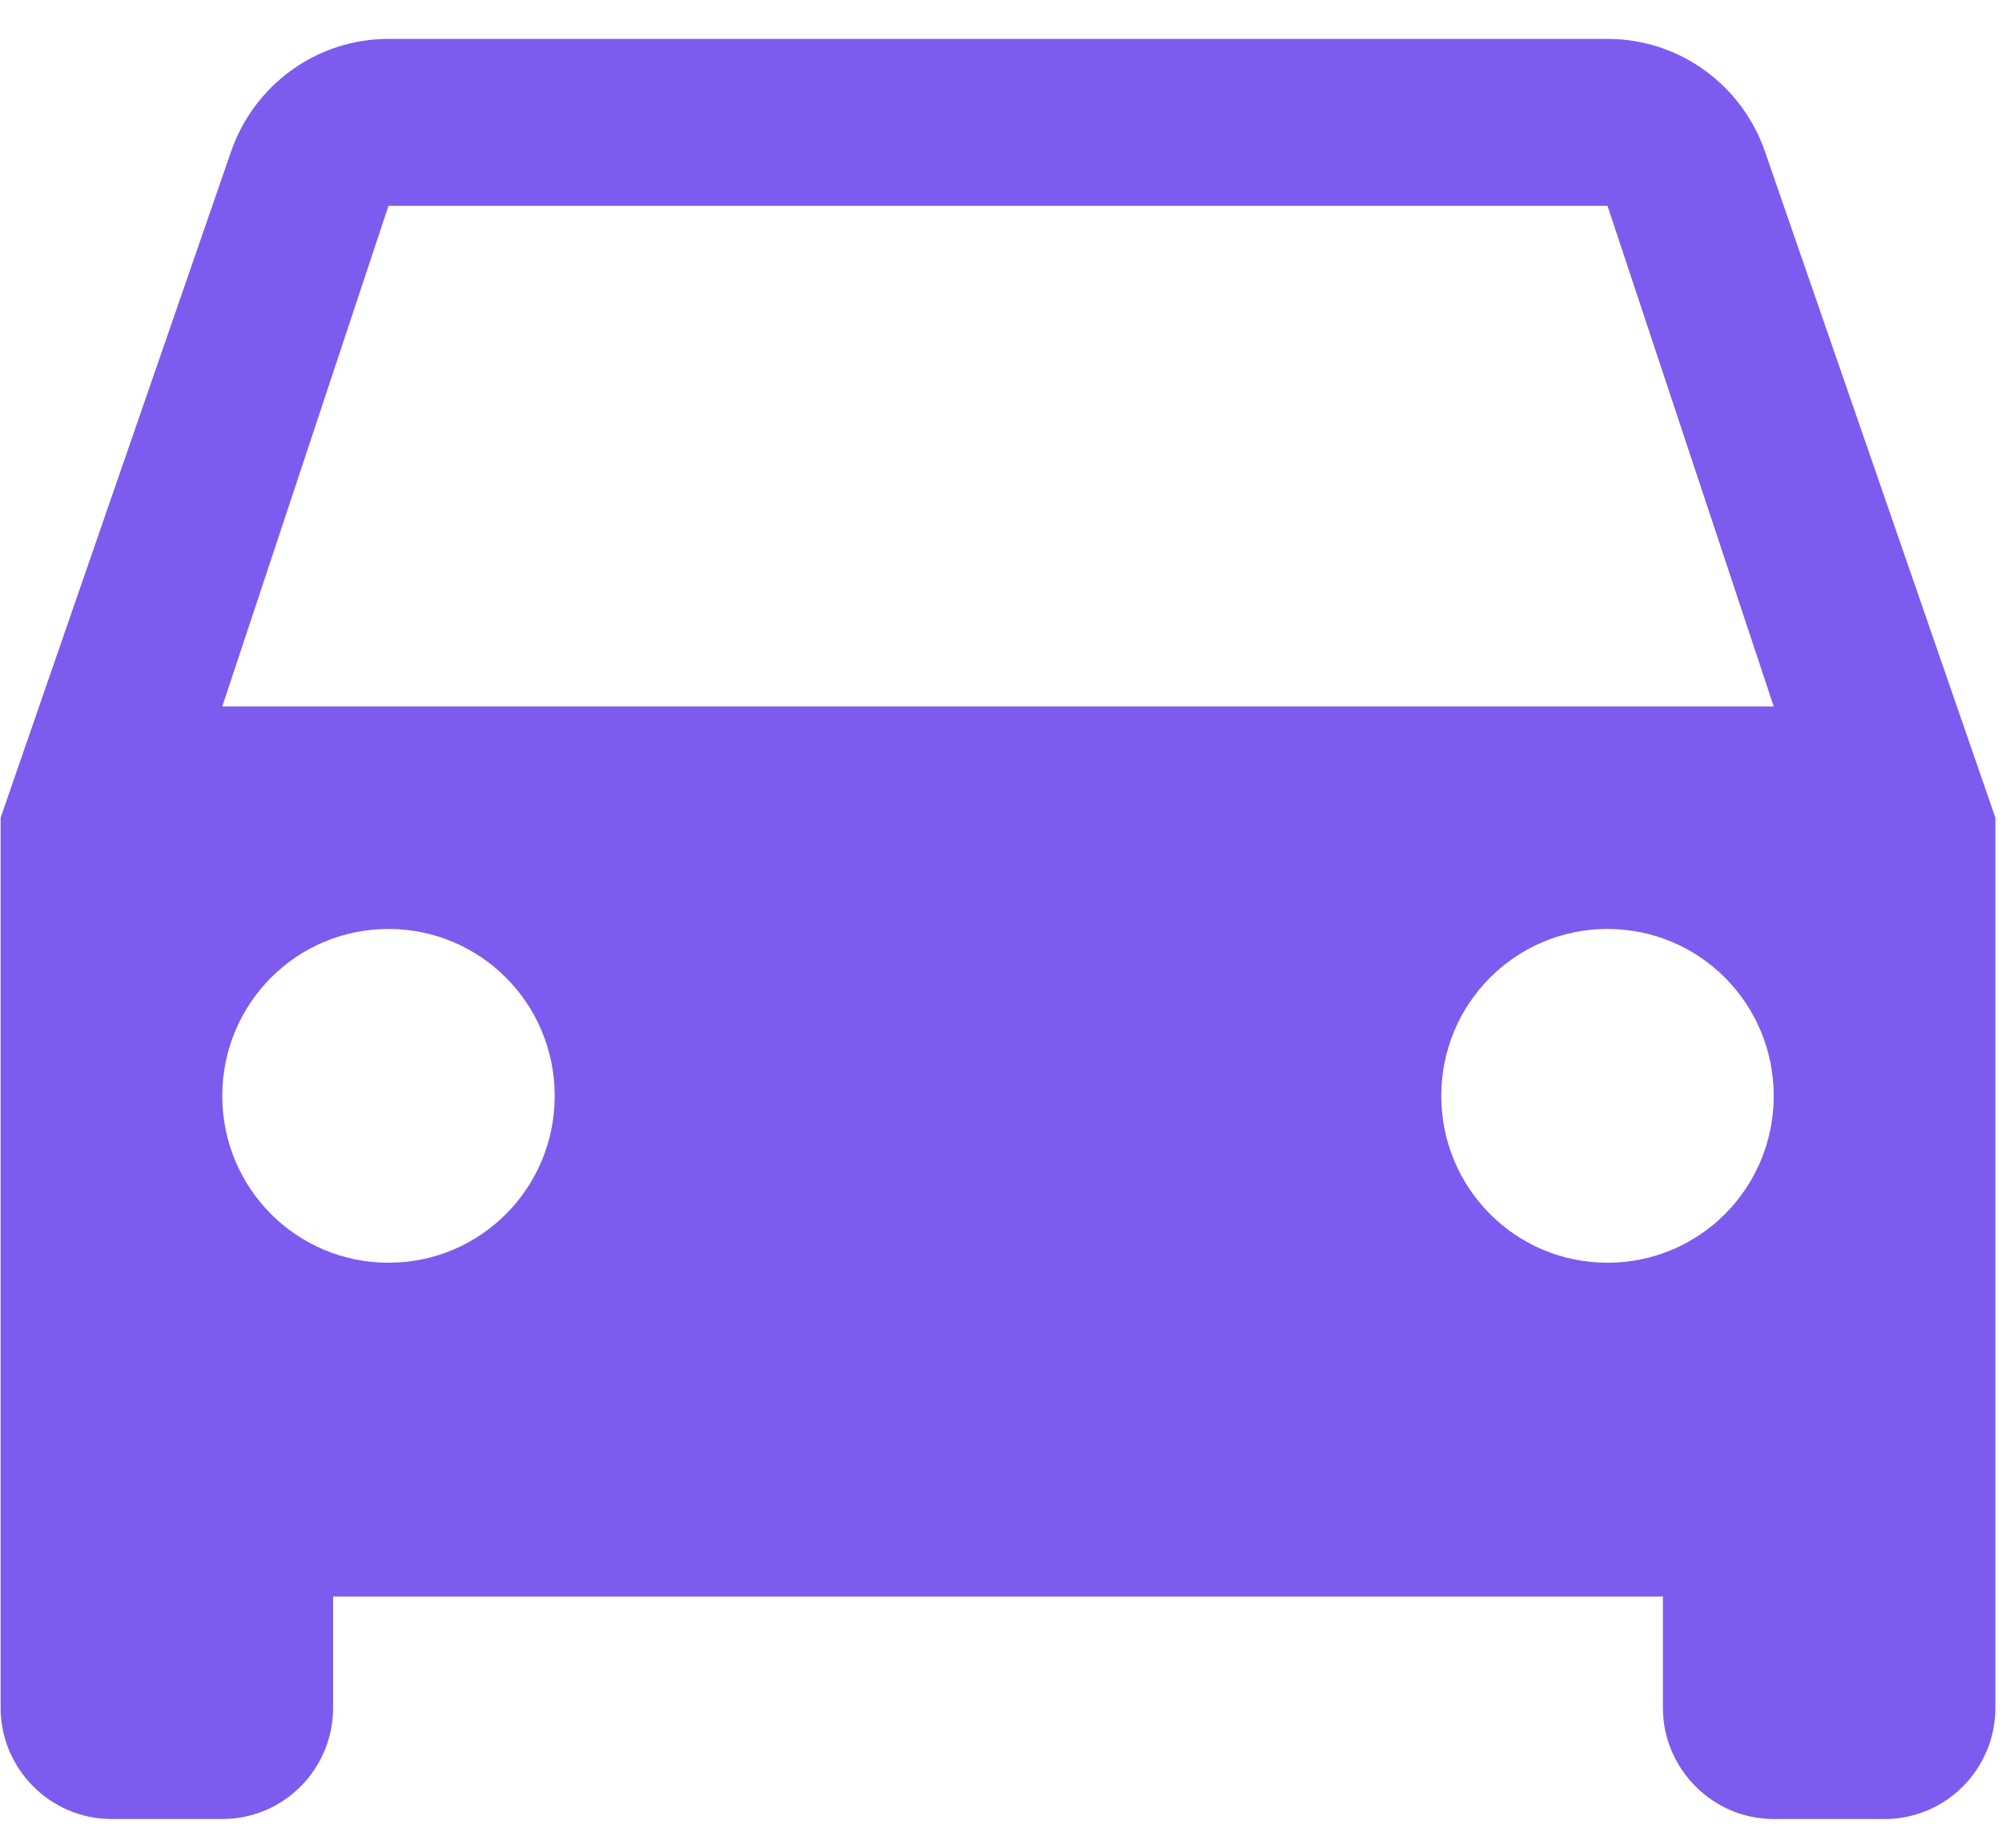 <svg 
 xmlns="http://www.w3.org/2000/svg"
 xmlns:xlink="http://www.w3.org/1999/xlink"
 width="39px" height="36px">
<path fill-rule="evenodd"  fill="rgb(125, 91, 238)"
 d="M34.381,2.948 C33.938,1.669 32.729,0.758 31.315,0.758 L7.568,0.758 C6.154,0.758 4.945,1.669 4.503,2.948 L0.012,15.932 L0.012,33.273 C0.012,34.465 0.983,35.440 2.171,35.440 L4.330,35.440 C5.528,35.440 6.489,34.465 6.489,33.273 L6.489,31.105 L32.394,31.105 L32.394,33.273 C32.394,34.465 33.366,35.440 34.553,35.440 L36.712,35.440 C37.910,35.440 38.871,34.465 38.871,33.273 L38.871,15.932 L34.381,2.948 ZM7.568,24.602 C5.776,24.602 4.330,23.150 4.330,21.351 C4.330,19.551 5.776,18.099 7.568,18.099 C9.360,18.099 10.806,19.551 10.806,21.351 C10.806,23.150 9.360,24.602 7.568,24.602 ZM31.315,24.602 C29.523,24.602 28.077,23.150 28.077,21.351 C28.077,19.551 29.523,18.099 31.315,18.099 C33.107,18.099 34.553,19.551 34.553,21.351 C34.553,23.150 33.107,24.602 31.315,24.602 ZM4.330,13.764 L7.568,4.010 L31.315,4.010 L34.553,13.764 L4.330,13.764 Z"/>
</svg>